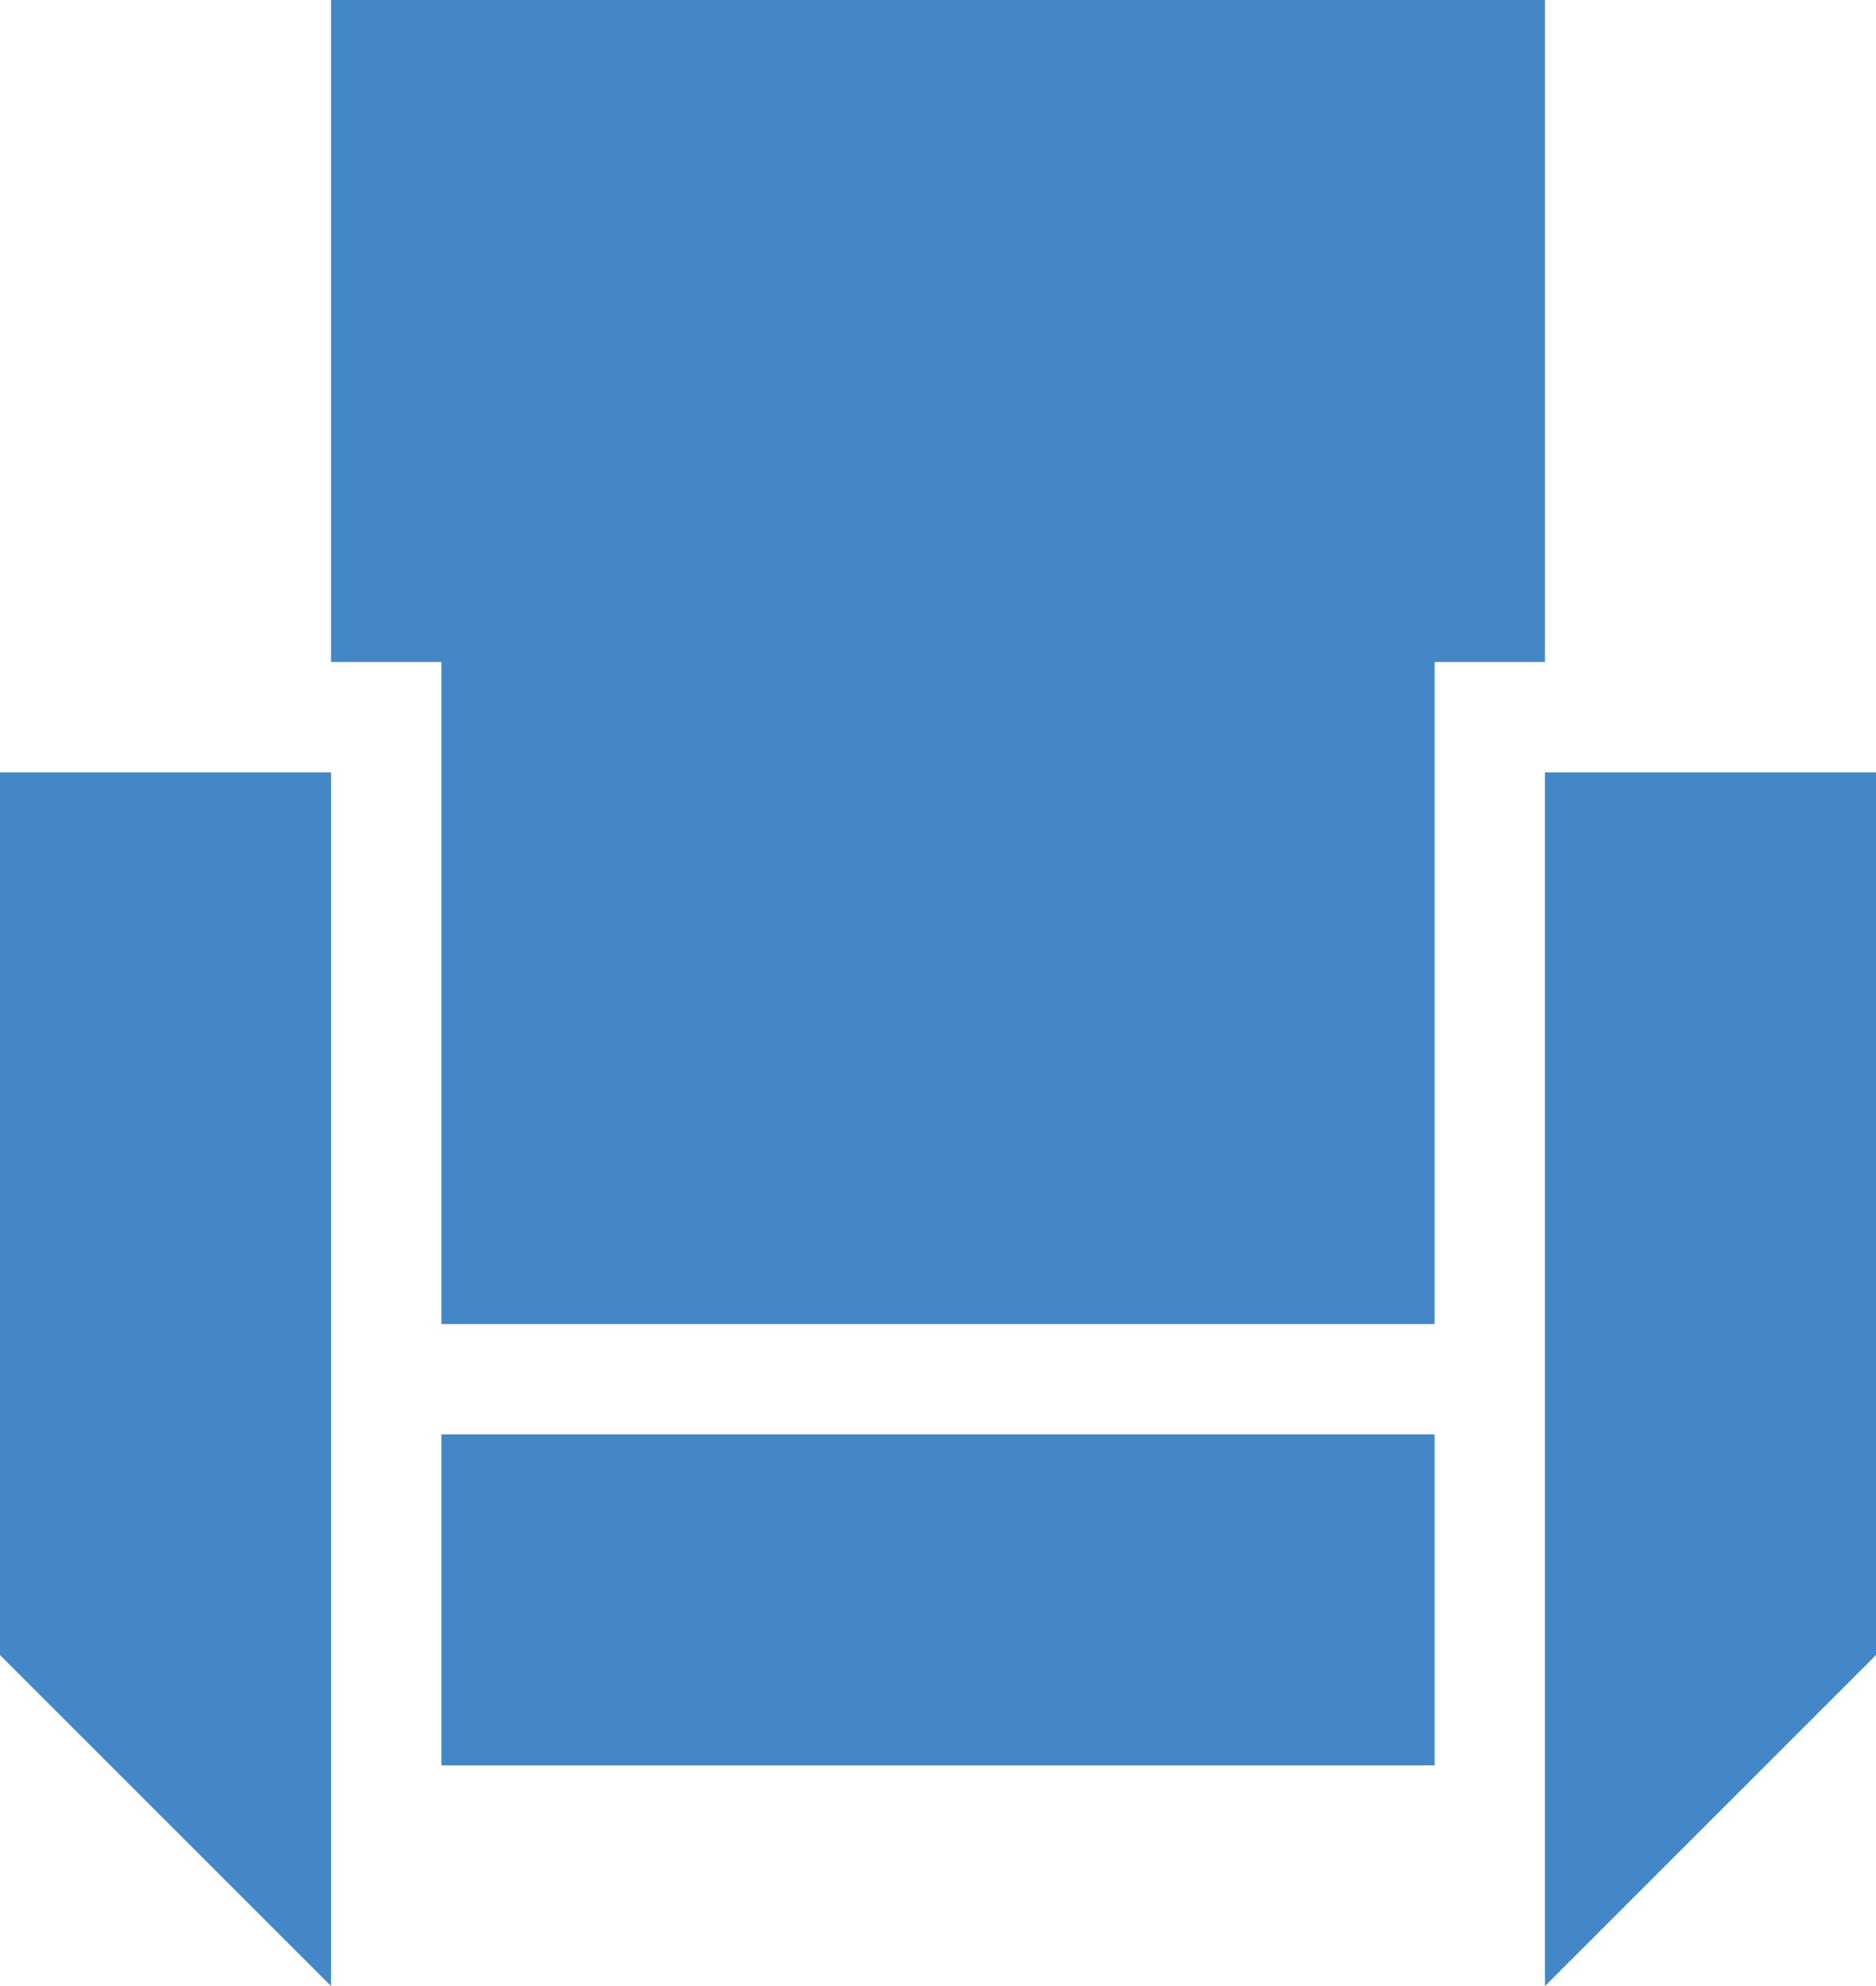 <svg width="17" height="18" viewBox="0 0 17 18" fill="none" xmlns="http://www.w3.org/2000/svg">
<path fill-rule="evenodd" clip-rule="evenodd" d="M14 0H3V6H4V12H13V6H14V0ZM3 7H0V15L1.5 16.5L3 18V7ZM14 7H17V15L15.5 16.5L14 18V7ZM13 13H4V16H13V13Z" fill="#4487C6"/>
</svg>
